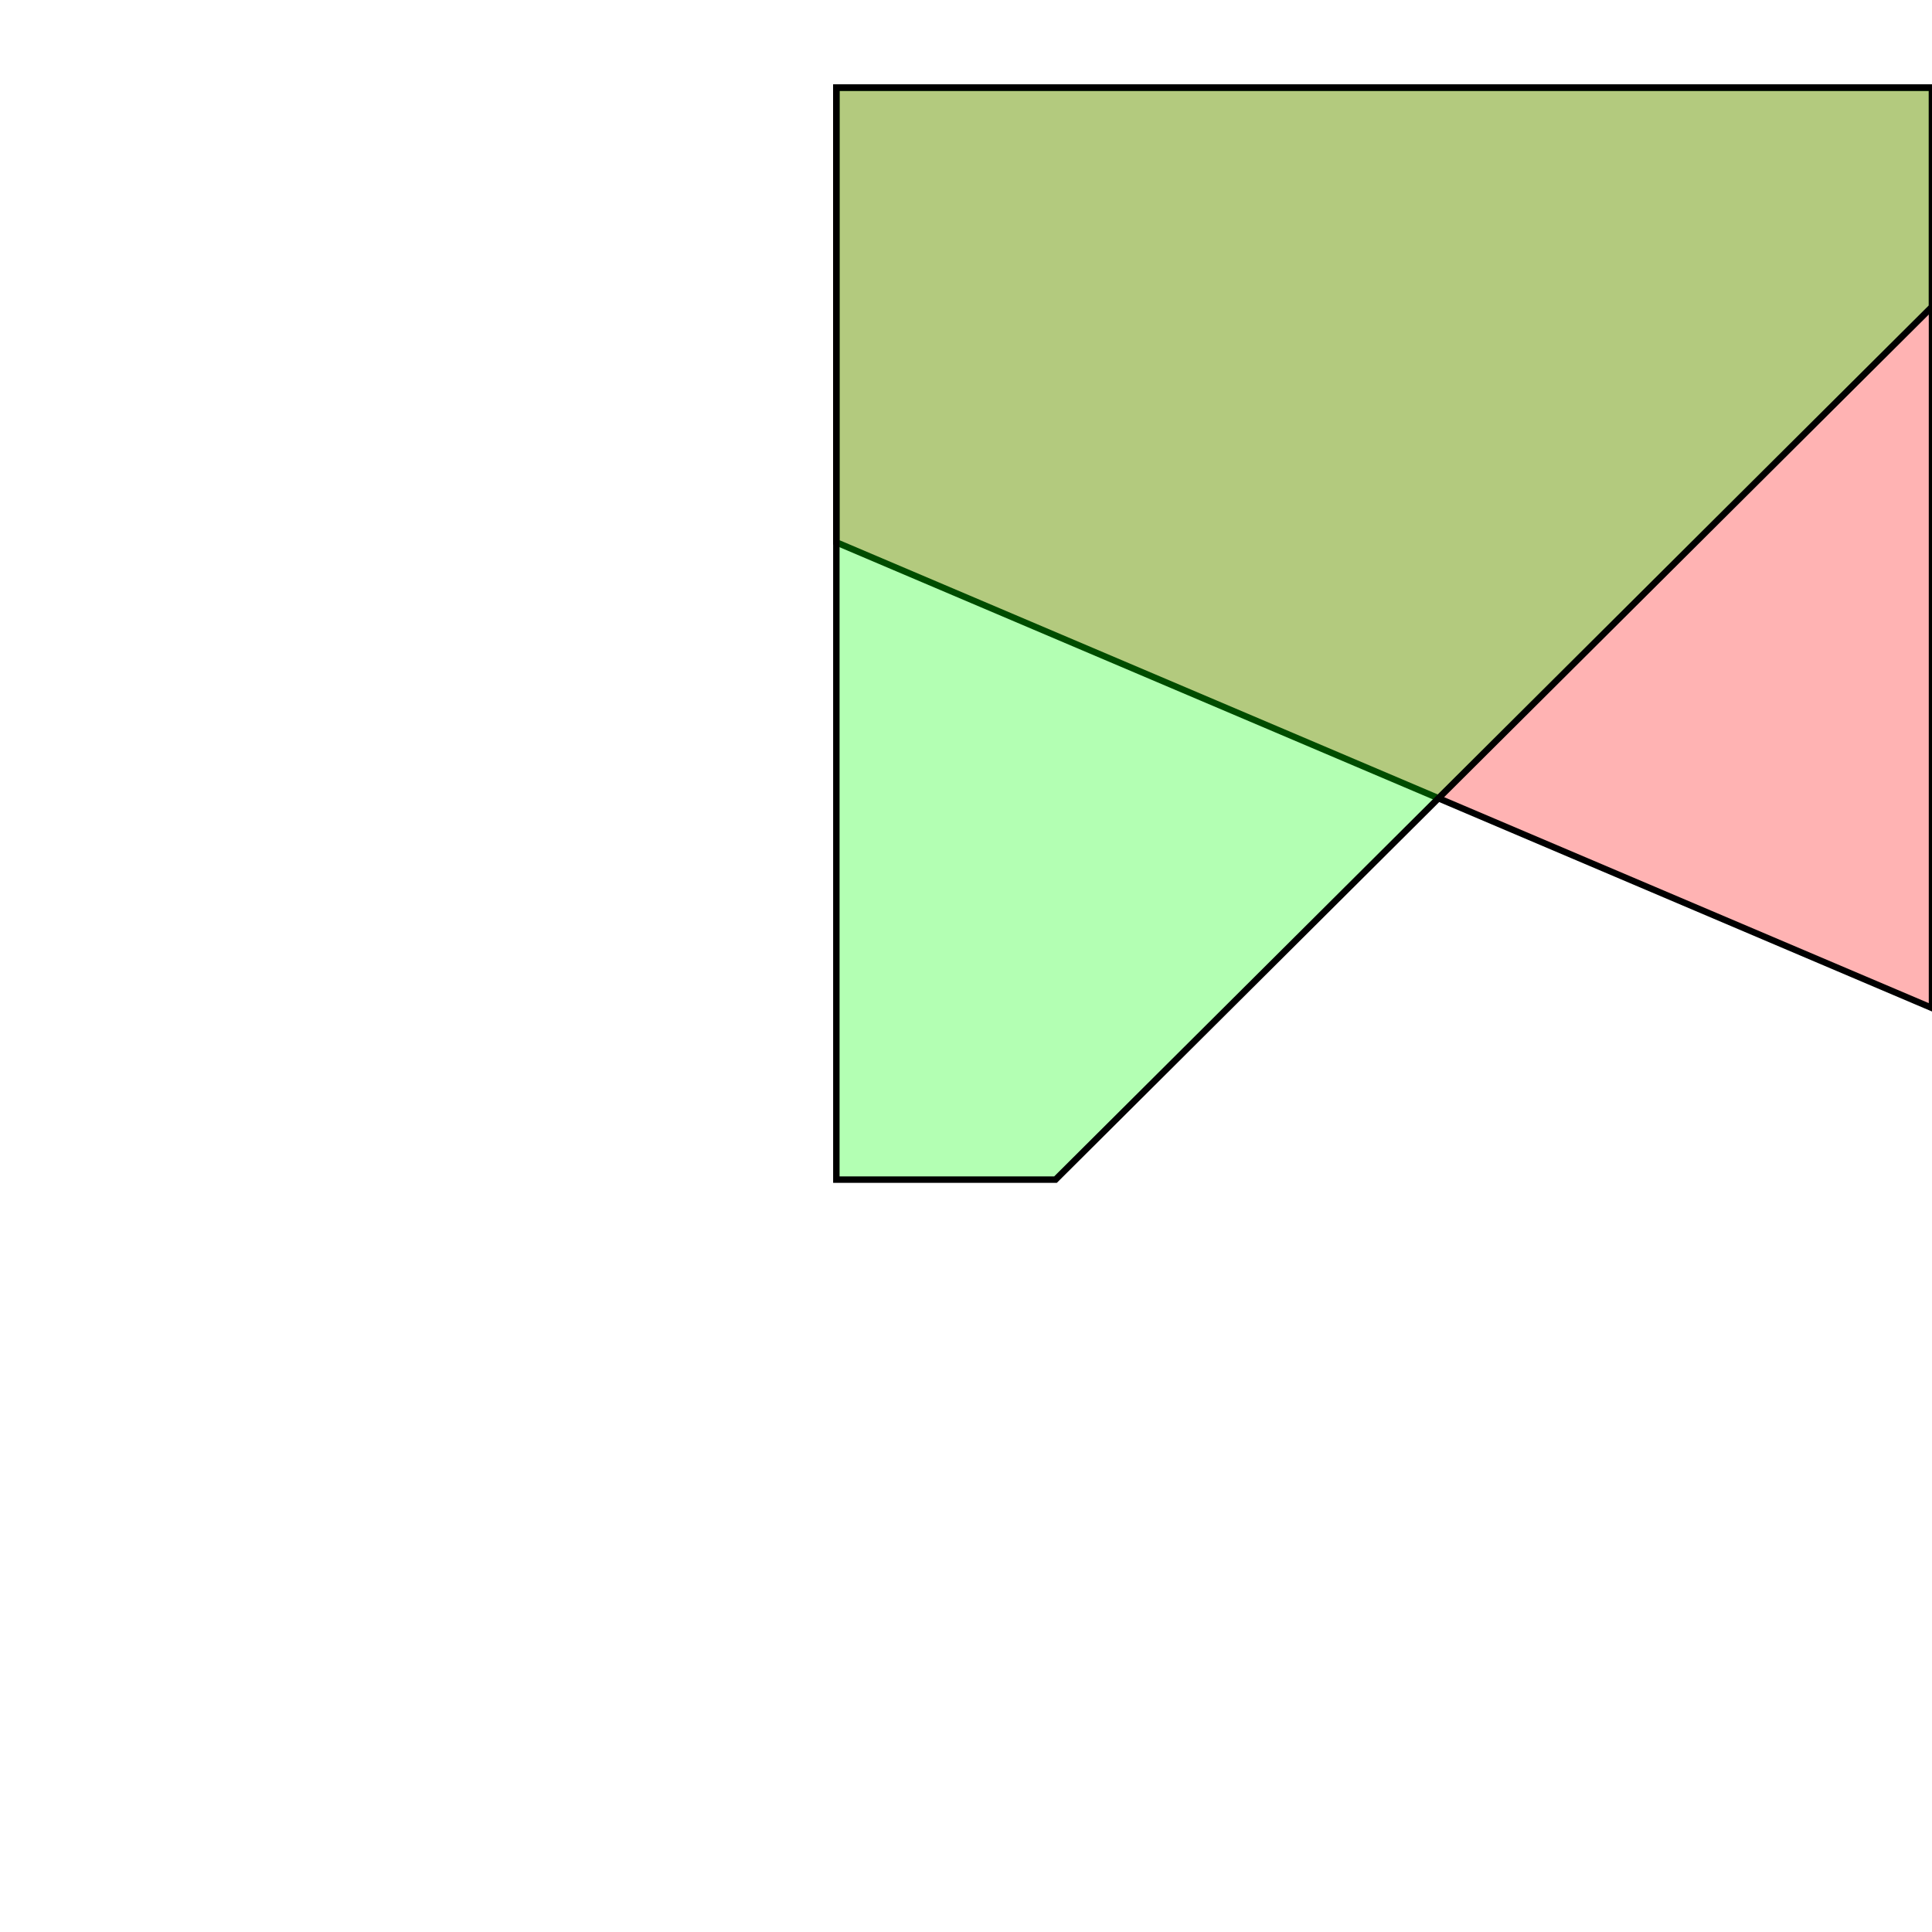 <?xml version="1.0" standalone="no"?>
<!DOCTYPE svg PUBLIC "-//W3C//DTD SVG 1.1//EN"
"http://www.w3.org/Graphics/SVG/1.1/DTD/svg11.dtd">
<svg viewBox="0 0 300 300" version="1.1"
xmlns="http://www.w3.org/2000/svg"
xmlns:xlink="http://www.w3.org/1999/xlink">
<g fill-rule="evenodd"><path d="M 300.000,156.522 L 129.868,84.216 L 129.868,13.611 L 300.000,13.611 L 300.000,156.522 z " style="fill-opacity:0.3;fill:rgb(255,0,0);stroke:rgb(0,0,0);stroke-width:1"/></g>
<g fill-rule="evenodd"><path d="M 129.868,183.176 L 129.868,13.611 L 300.000,13.611 L 300.000,47.637 L 163.894,183.176 L 129.868,183.176 z " style="fill-opacity:0.3;fill:rgb(0,255,0);stroke:rgb(0,0,0);stroke-width:1"/></g>
</svg>
